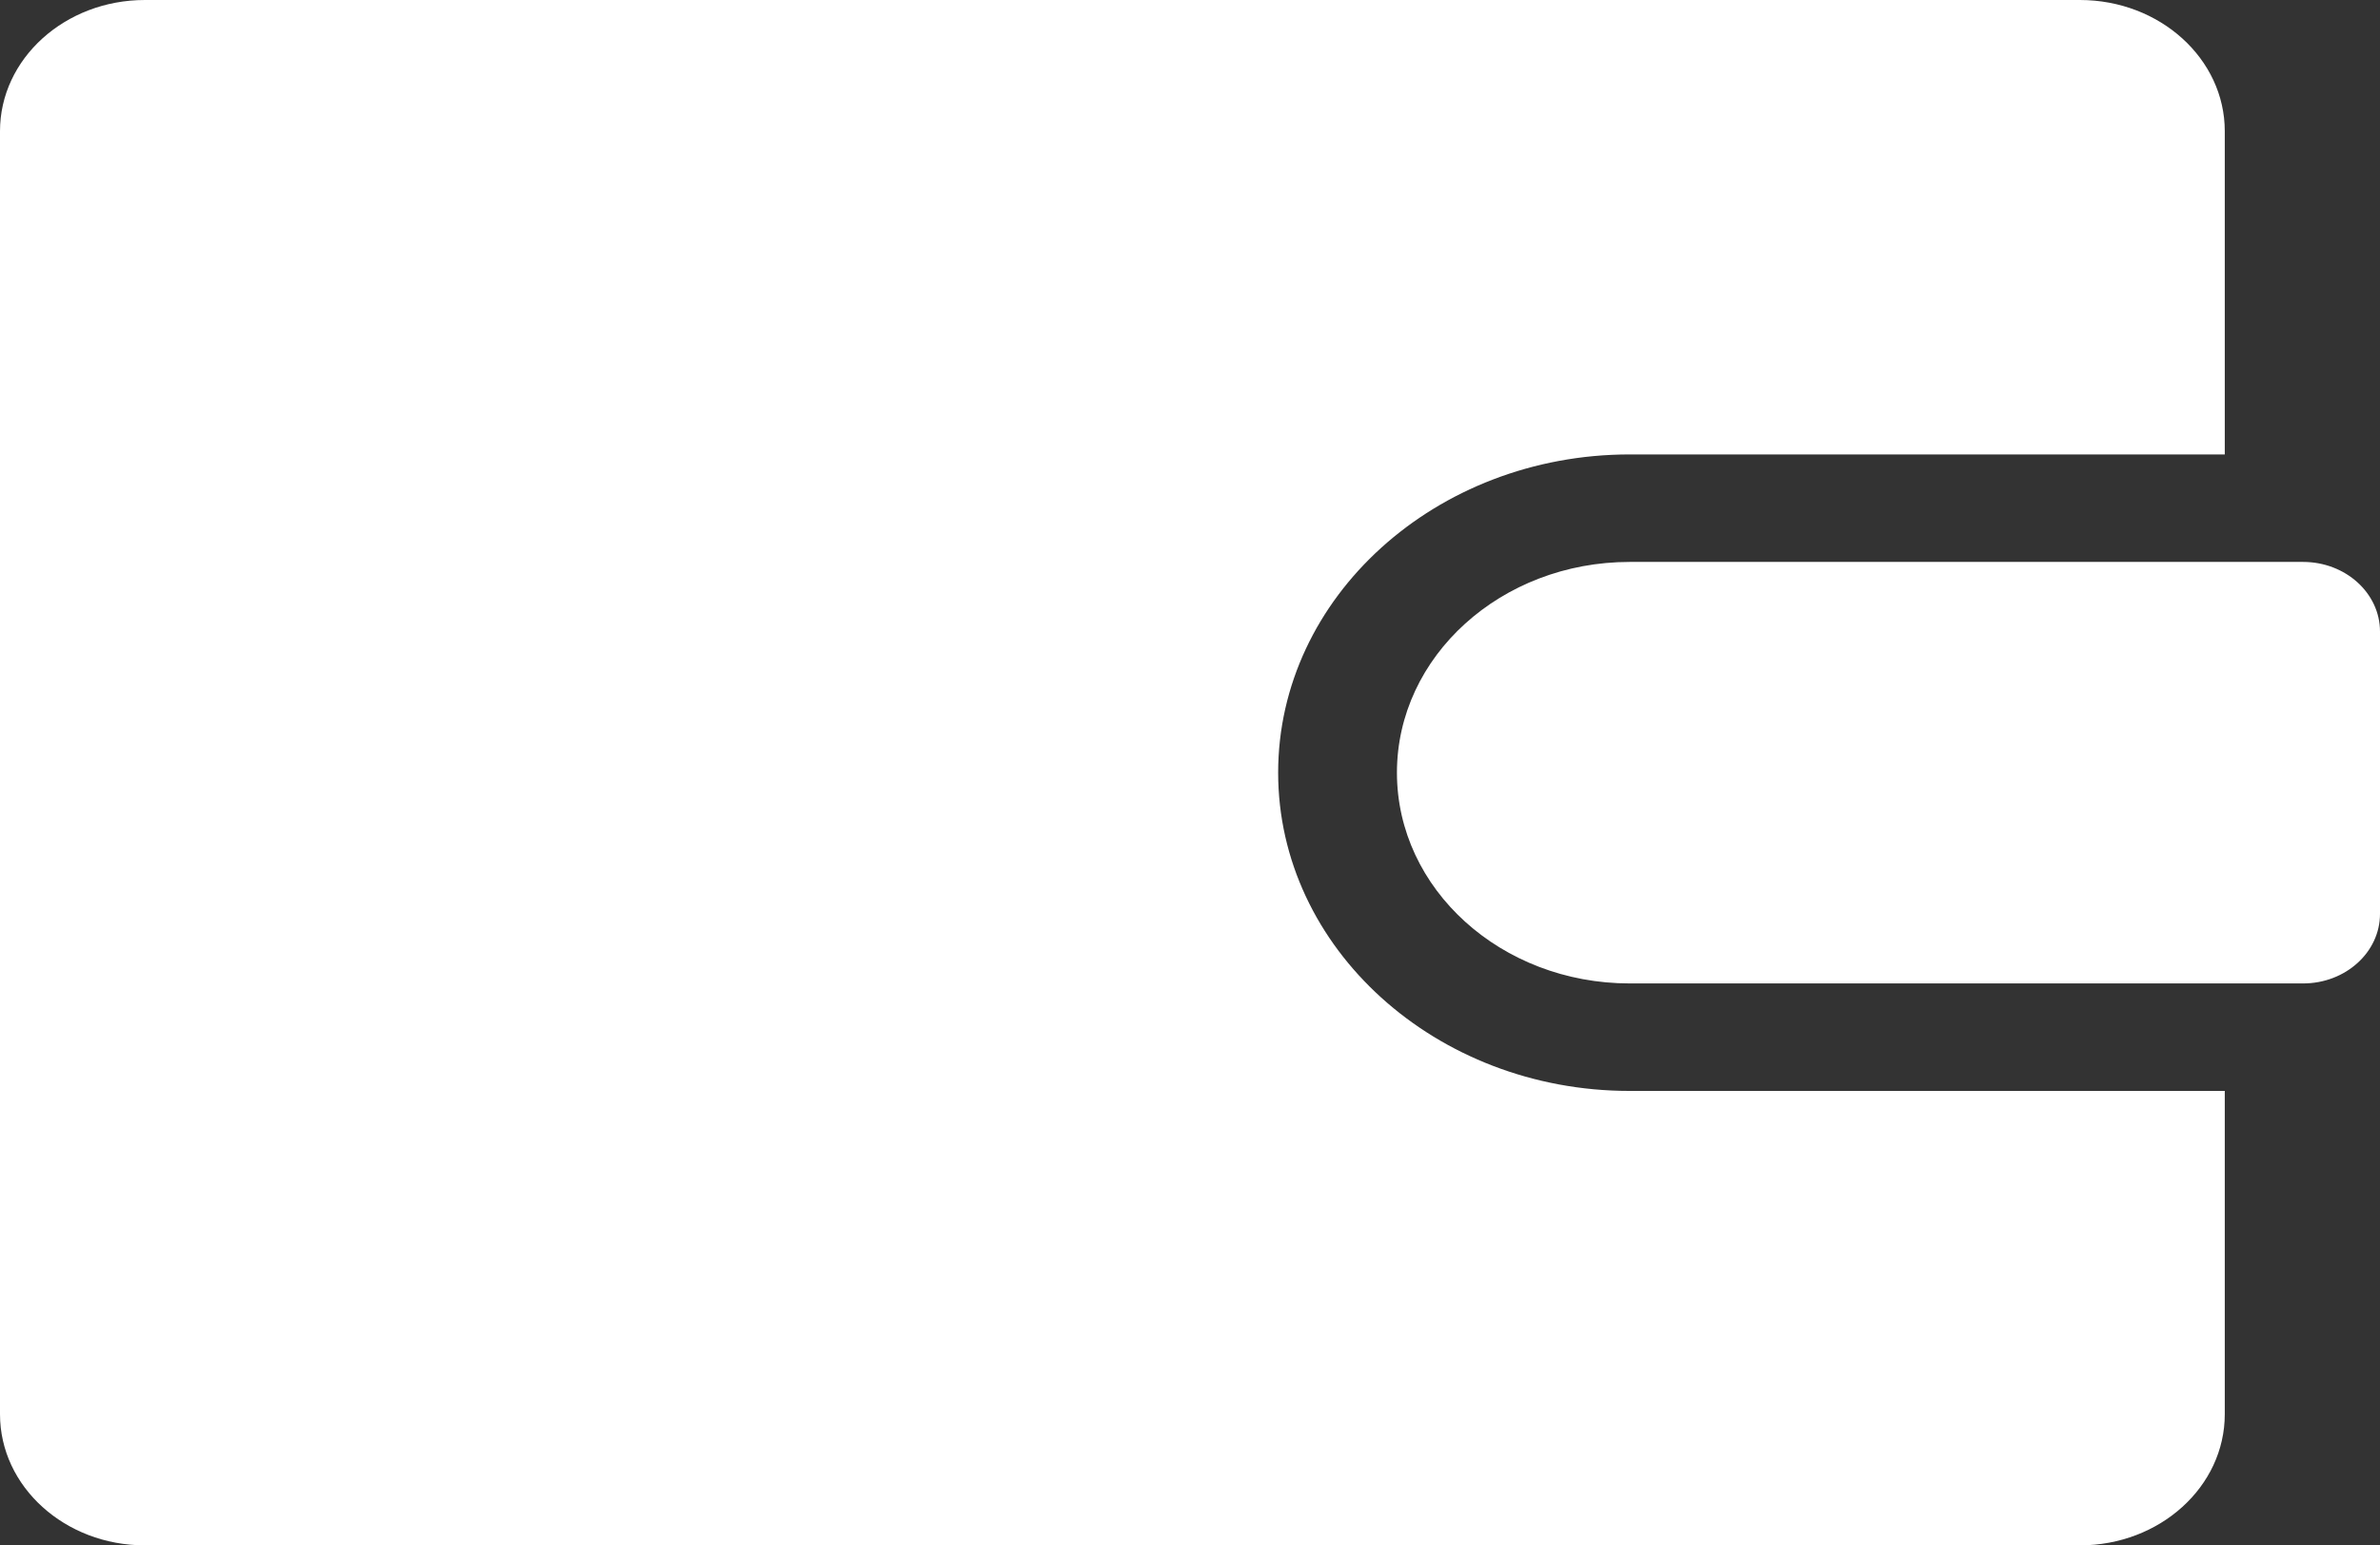 <svg width="77" height="50" viewBox="0 0 77 50" fill="none" xmlns="http://www.w3.org/2000/svg">
<rect x="0" y="0" width="77" height="50" fill="#333333" stroke="none"/>
<path d="M41.352 25C41.352 19.323 46.455 14.703 52.727 14.703H71.978V4.244C71.978 1.903 69.879 8.07947e-09 67.29 8.07947e-09H4.688C2.099 -0 0 1.902 0 4.244V45.756C0 48.1 2.099 50 4.688 50H67.29C69.879 50 71.978 48.1 71.978 45.756V35.297H52.727C46.455 35.297 41.352 30.677 41.352 25Z" fill="white"/>
<path d="M74.511 18.181H52.727C48.568 18.181 45.195 21.234 45.195 25C45.195 28.767 48.568 31.819 52.727 31.819H74.511C75.886 31.819 77 30.809 77 29.568V20.434C77 19.191 75.885 18.181 74.511 18.181Z" fill="white"/>
</svg>
